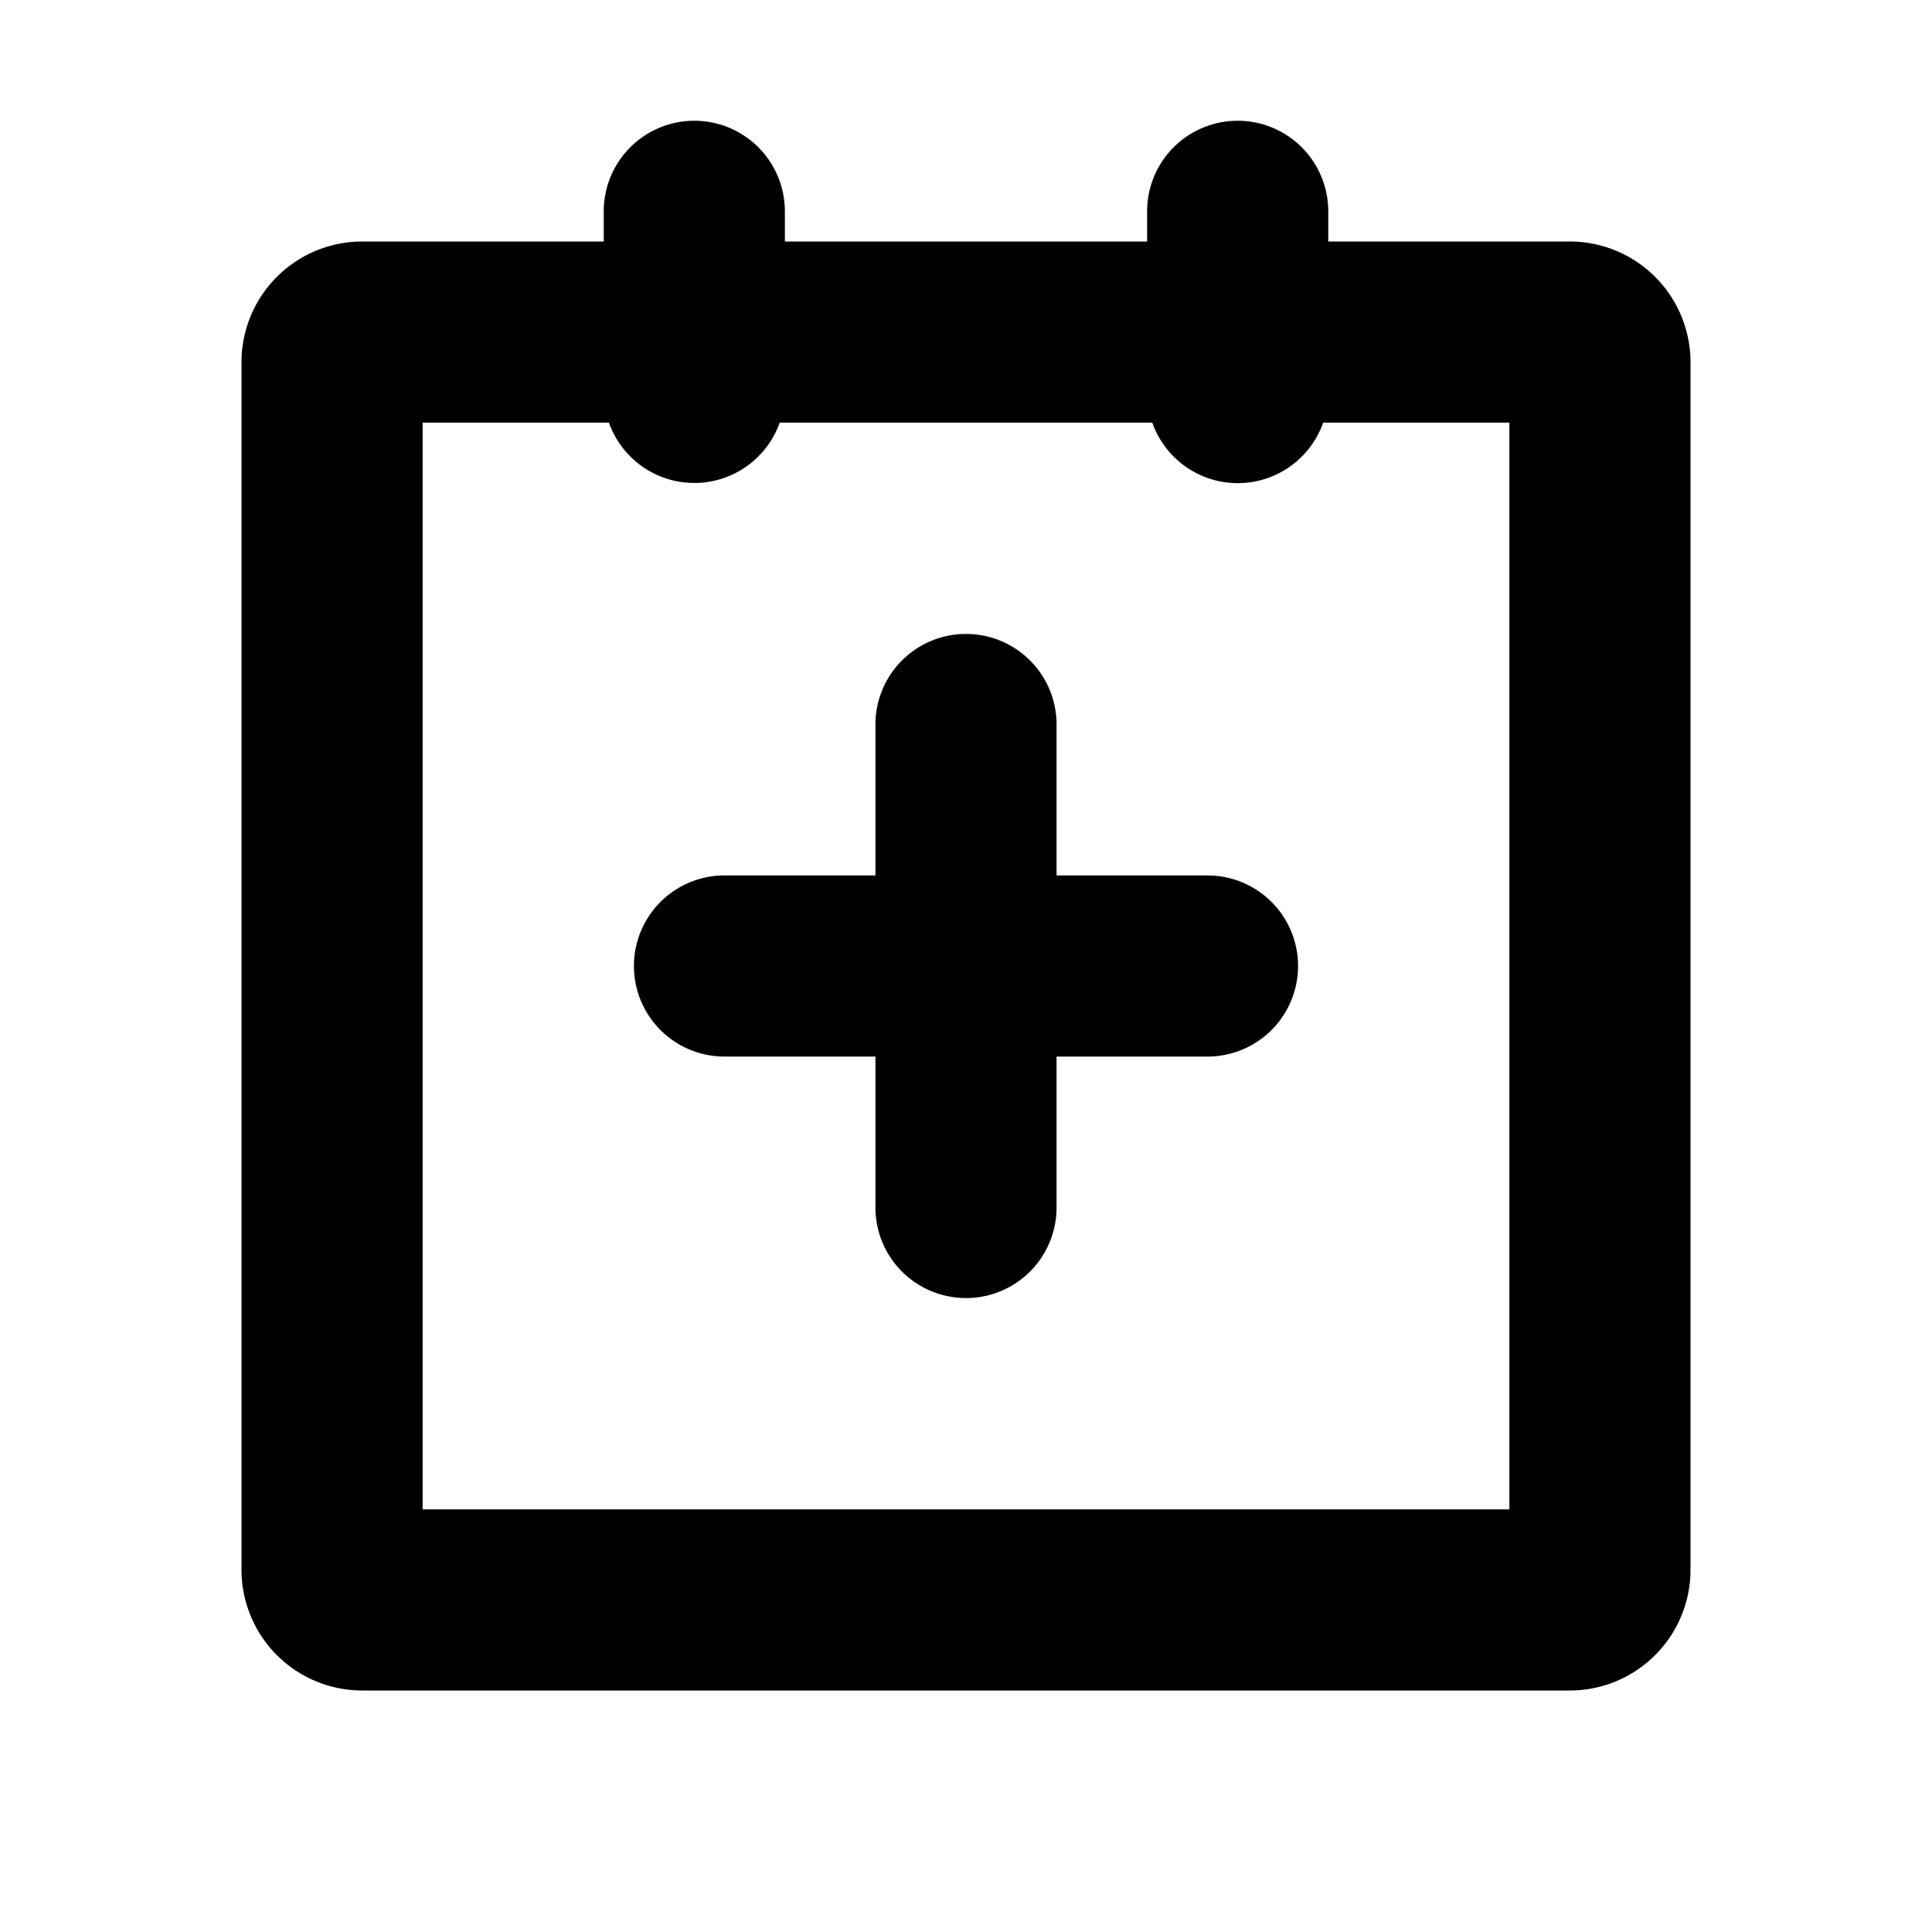 <svg xmlns="http://www.w3.org/2000/svg" width="16" height="16" viewBox="0 0 16 16"><path fill-rule="evenodd" d="M5.75 1a.75.75 0 0 1 .75.75V2h3v-.25a.75.75 0 1 1 1.5 0V2h2a1 1 0 0 1 1 1v10a1 1 0 0 1-1 1H3a1 1 0 0 1-1-1V3a1 1 0 0 1 1-1h2v-.25A.75.75 0 0 1 5.75 1m3.793 2.5a.75.75 0 0 0 1.415 0H12.5v9h-9v-9h1.543a.75.75 0 0 0 1.414 0zM8 5.25a.75.75 0 0 1 .75.75v1.25H10a.75.75 0 0 1 0 1.5H8.75V10a.75.75 0 0 1-1.5 0V8.75H6a.75.75 0 0 1 0-1.5h1.25V6A.75.75 0 0 1 8 5.25"/></svg>